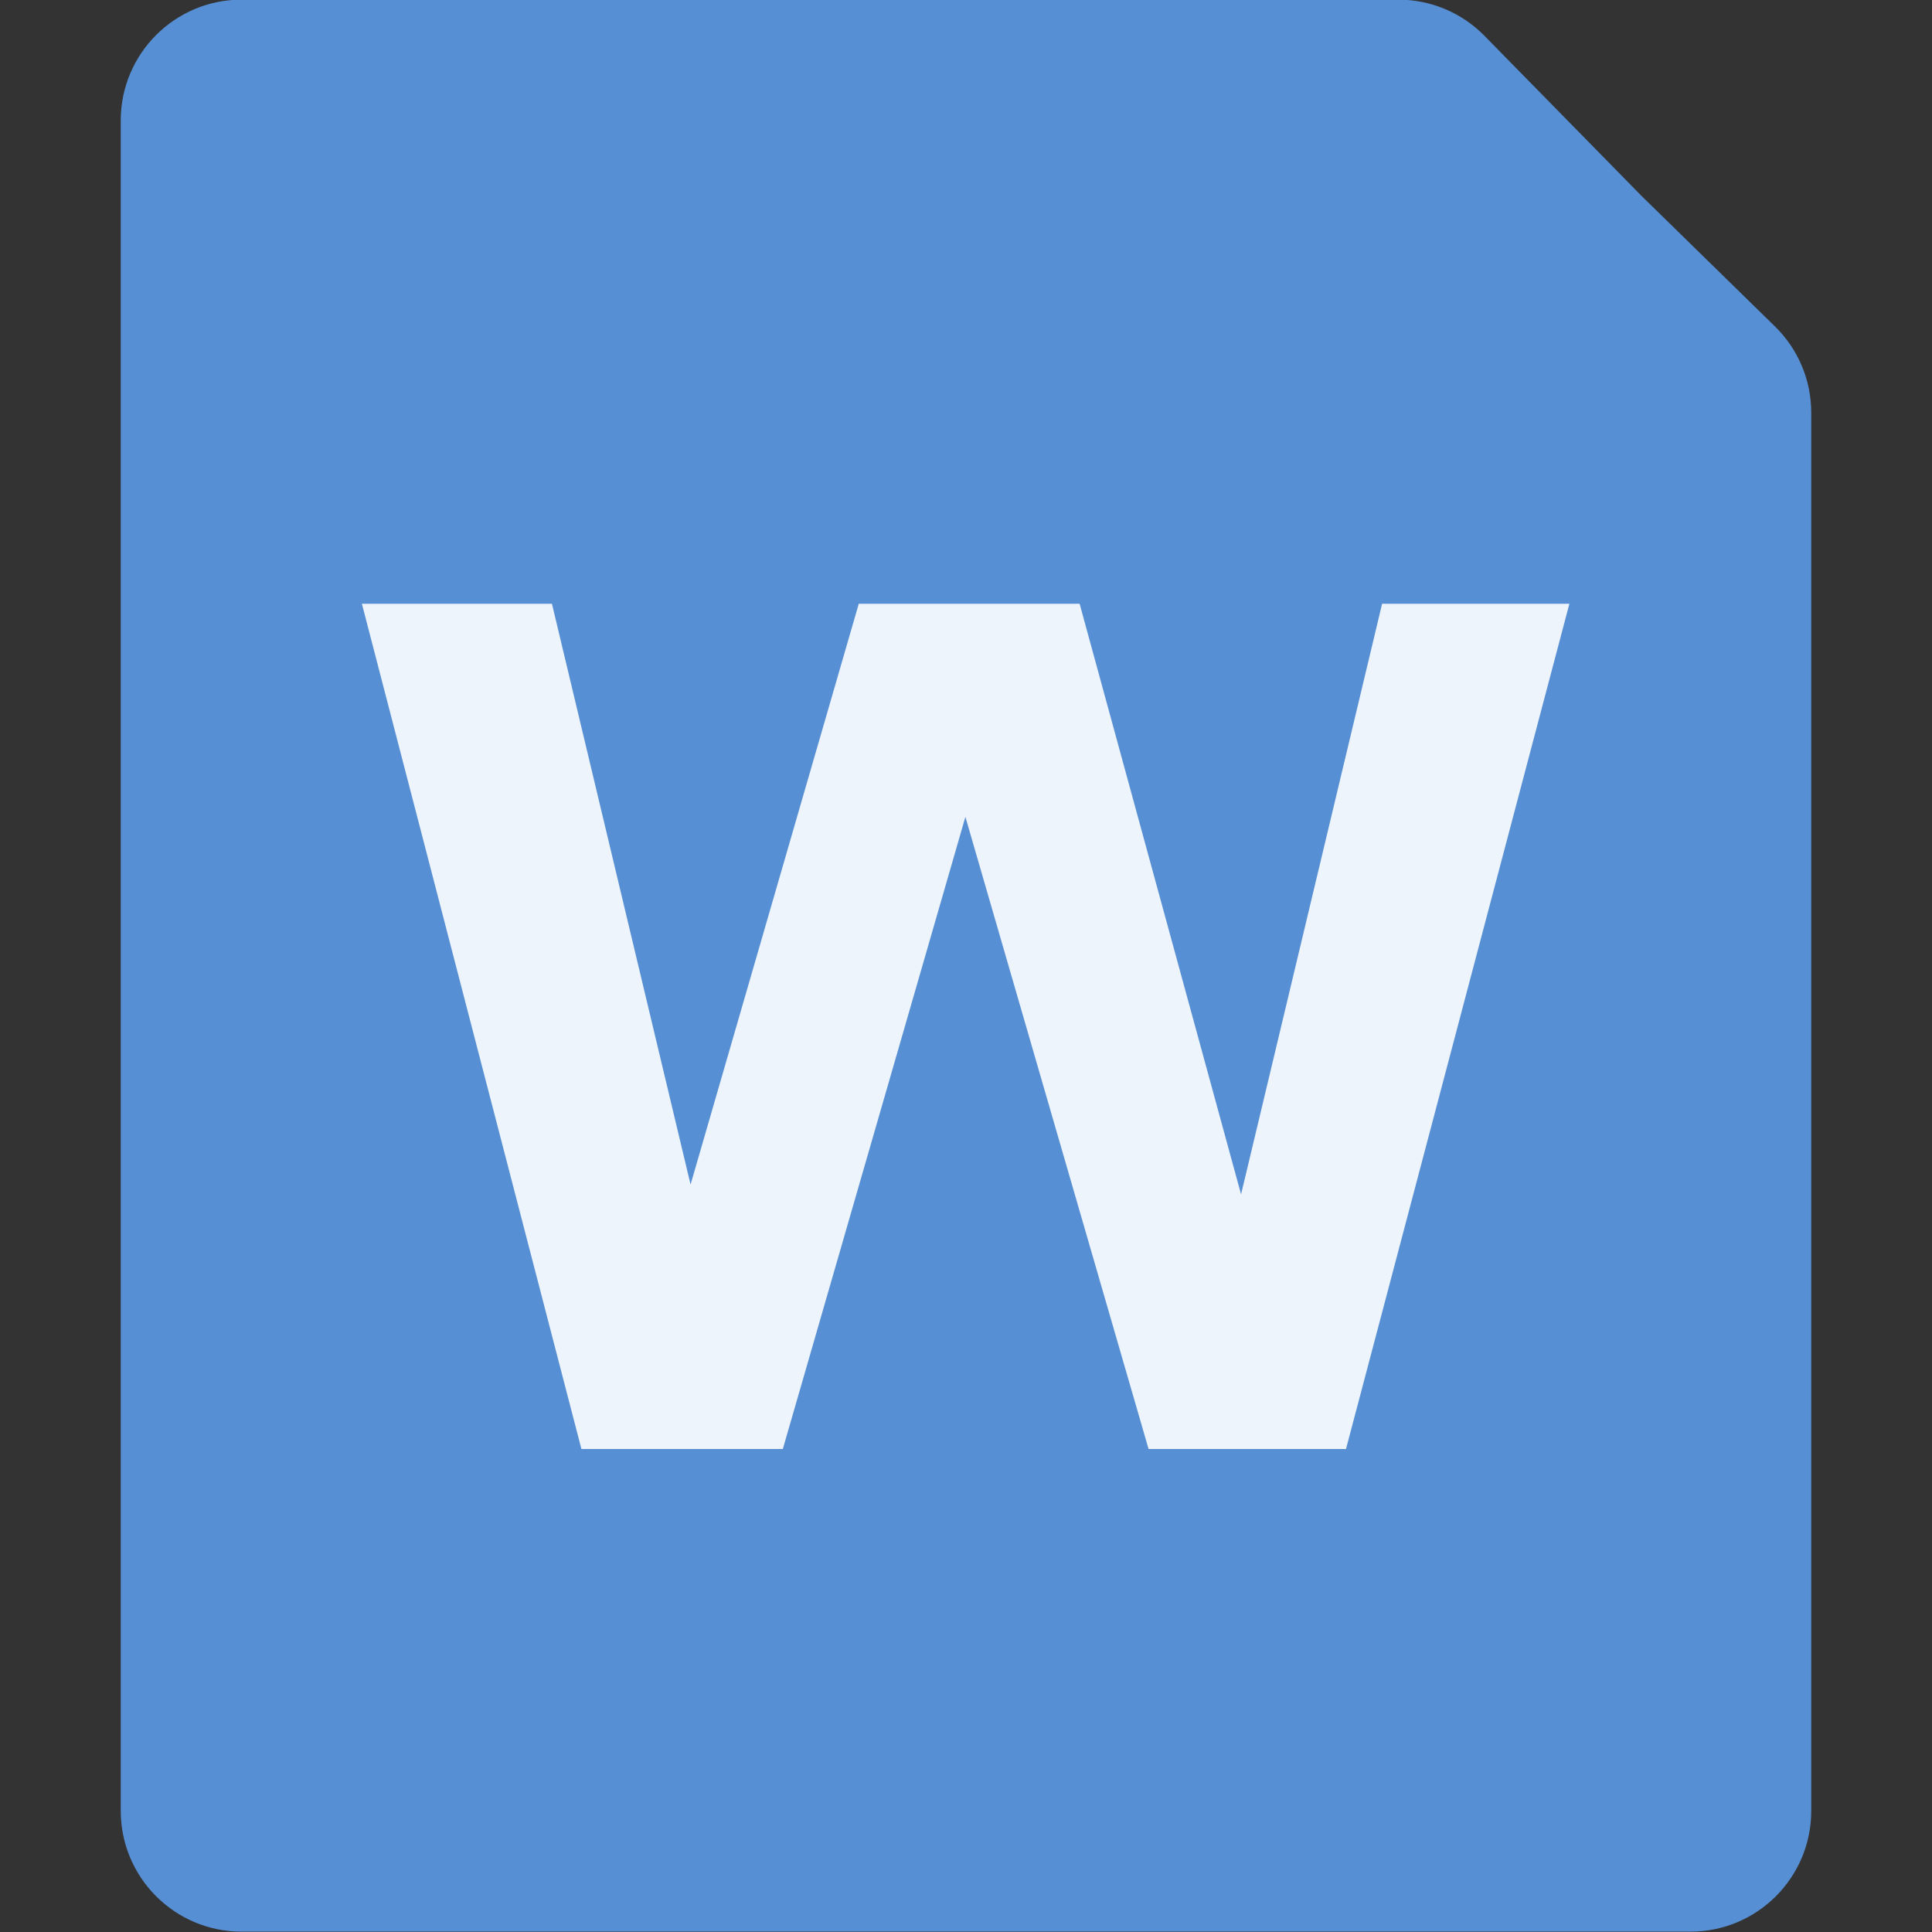 <svg width="16" height="16" viewBox="0 0 16 16" fill="none" xmlns="http://www.w3.org/2000/svg">
<rect x="0" y="0" width="16" height="16" fill="#333333" stroke="none"/>
<g clip-path="url(#clip0_3824_16550)">
<path d="M1 0.997C1 0.445 1.448 -0.003 2 -0.003H11.58C11.849 -0.003 12.106 0.105 12.294 0.297L13.594 1.622L14.699 2.703C14.892 2.891 15 3.149 15 3.418V14.997C15 15.549 14.552 15.997 14 15.997H2C1.448 15.997 1 15.549 1 14.997V0.997Z" fill="#568FD3"/>
<path opacity="0.902" d="M9.512 12L7.995 6.765L6.483 12H4.815L2.997 5H4.571L5.719 9.81L7.112 5H8.941L10.278 9.891L11.446 5H12.997L11.147 12H9.512Z" fill="white"/>
</g>
<defs>
<clipPath id="clip0_3824_16550">
<rect width="16" height="16" fill="white"/>
</clipPath>
</defs>
</svg>
